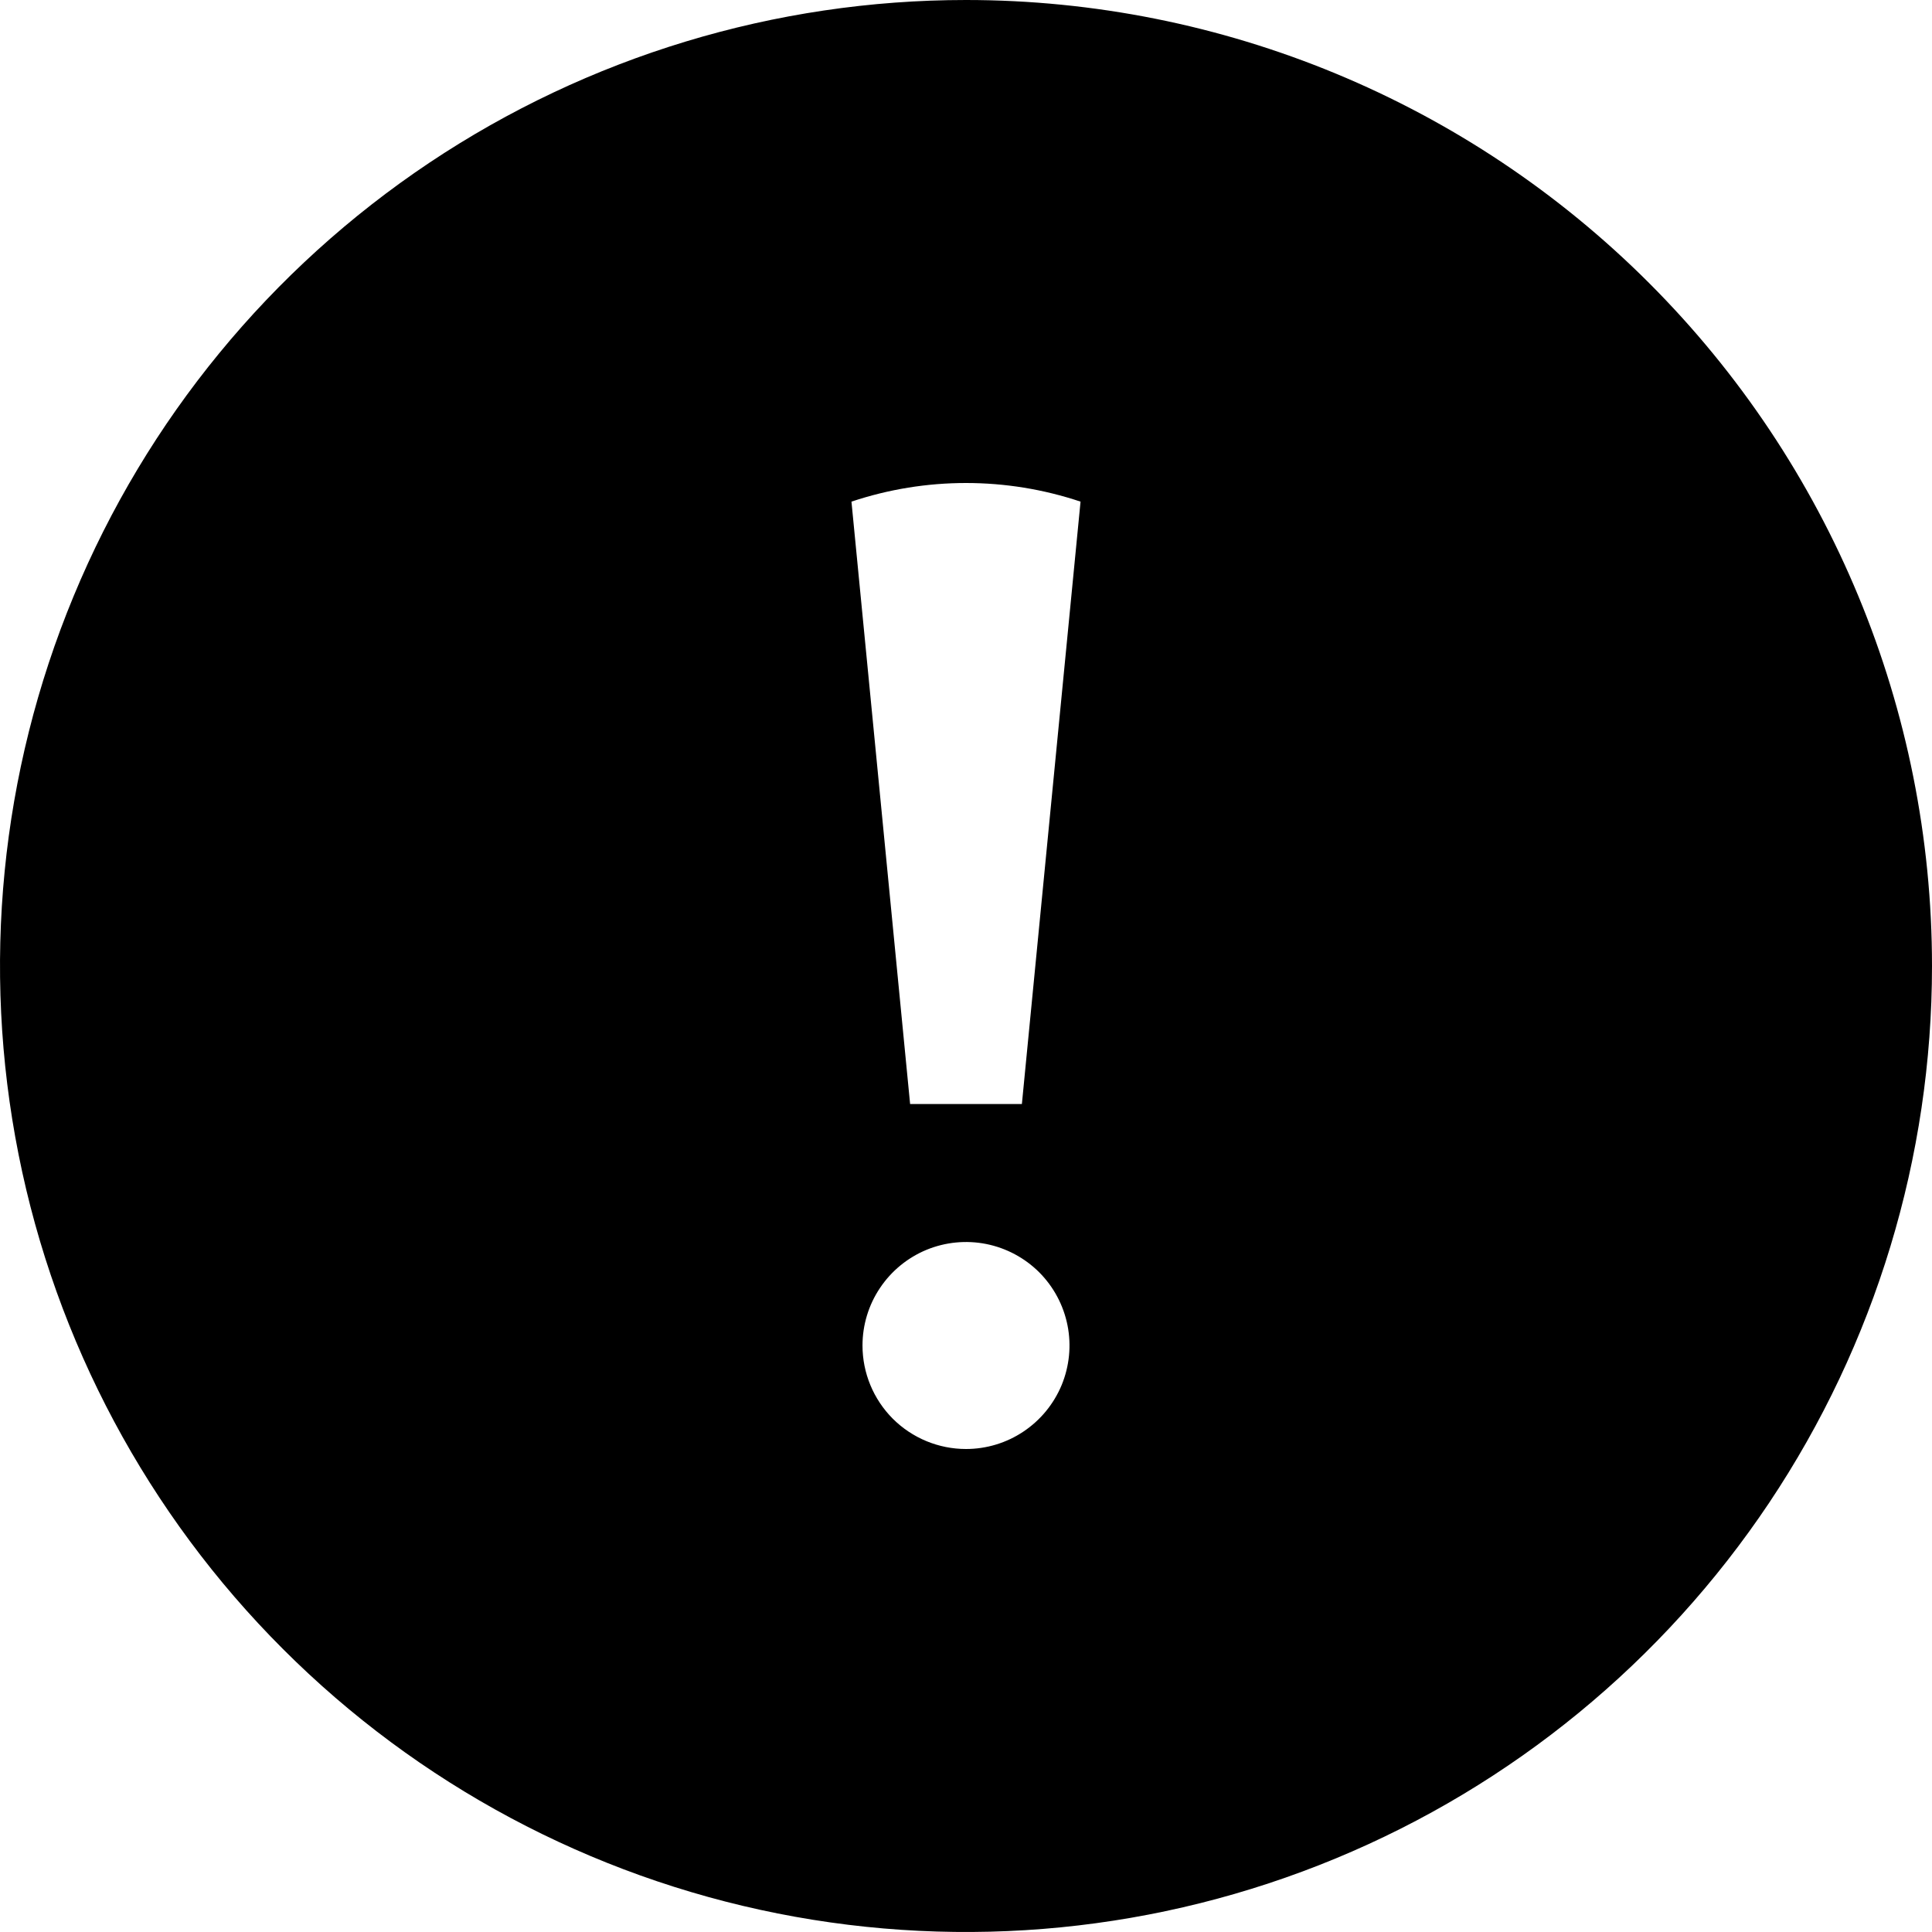 <svg viewBox="0 0 28 28" xmlns="http://www.w3.org/2000/svg">
<path d="M14 0C11.231 0 8.524 0.821 6.222 2.359C3.92 3.898 2.125 6.084 1.066 8.642C0.006 11.201 -0.271 14.015 0.269 16.731C0.809 19.447 2.143 21.942 4.101 23.899C6.058 25.857 8.553 27.191 11.269 27.731C13.985 28.271 16.799 27.994 19.358 26.934C21.916 25.875 24.102 24.08 25.641 21.778C27.179 19.476 28 16.769 28 14C28 10.287 26.525 6.726 23.899 4.101C21.274 1.475 17.713 0 14 0ZM12.5 19.5C12.5 19.203 12.588 18.913 12.753 18.667C12.918 18.42 13.152 18.228 13.426 18.114C13.7 18.001 14.002 17.971 14.293 18.029C14.584 18.087 14.851 18.23 15.061 18.439C15.27 18.649 15.413 18.916 15.471 19.207C15.529 19.498 15.499 19.8 15.386 20.074C15.272 20.348 15.08 20.582 14.833 20.747C14.587 20.912 14.297 21 14 21C13.602 21 13.221 20.842 12.939 20.561C12.658 20.279 12.5 19.898 12.5 19.5ZM14.81 16H13.19L12.34 7.27C13.417 6.91 14.583 6.91 15.66 7.27L14.81 16Z" />
</svg>
